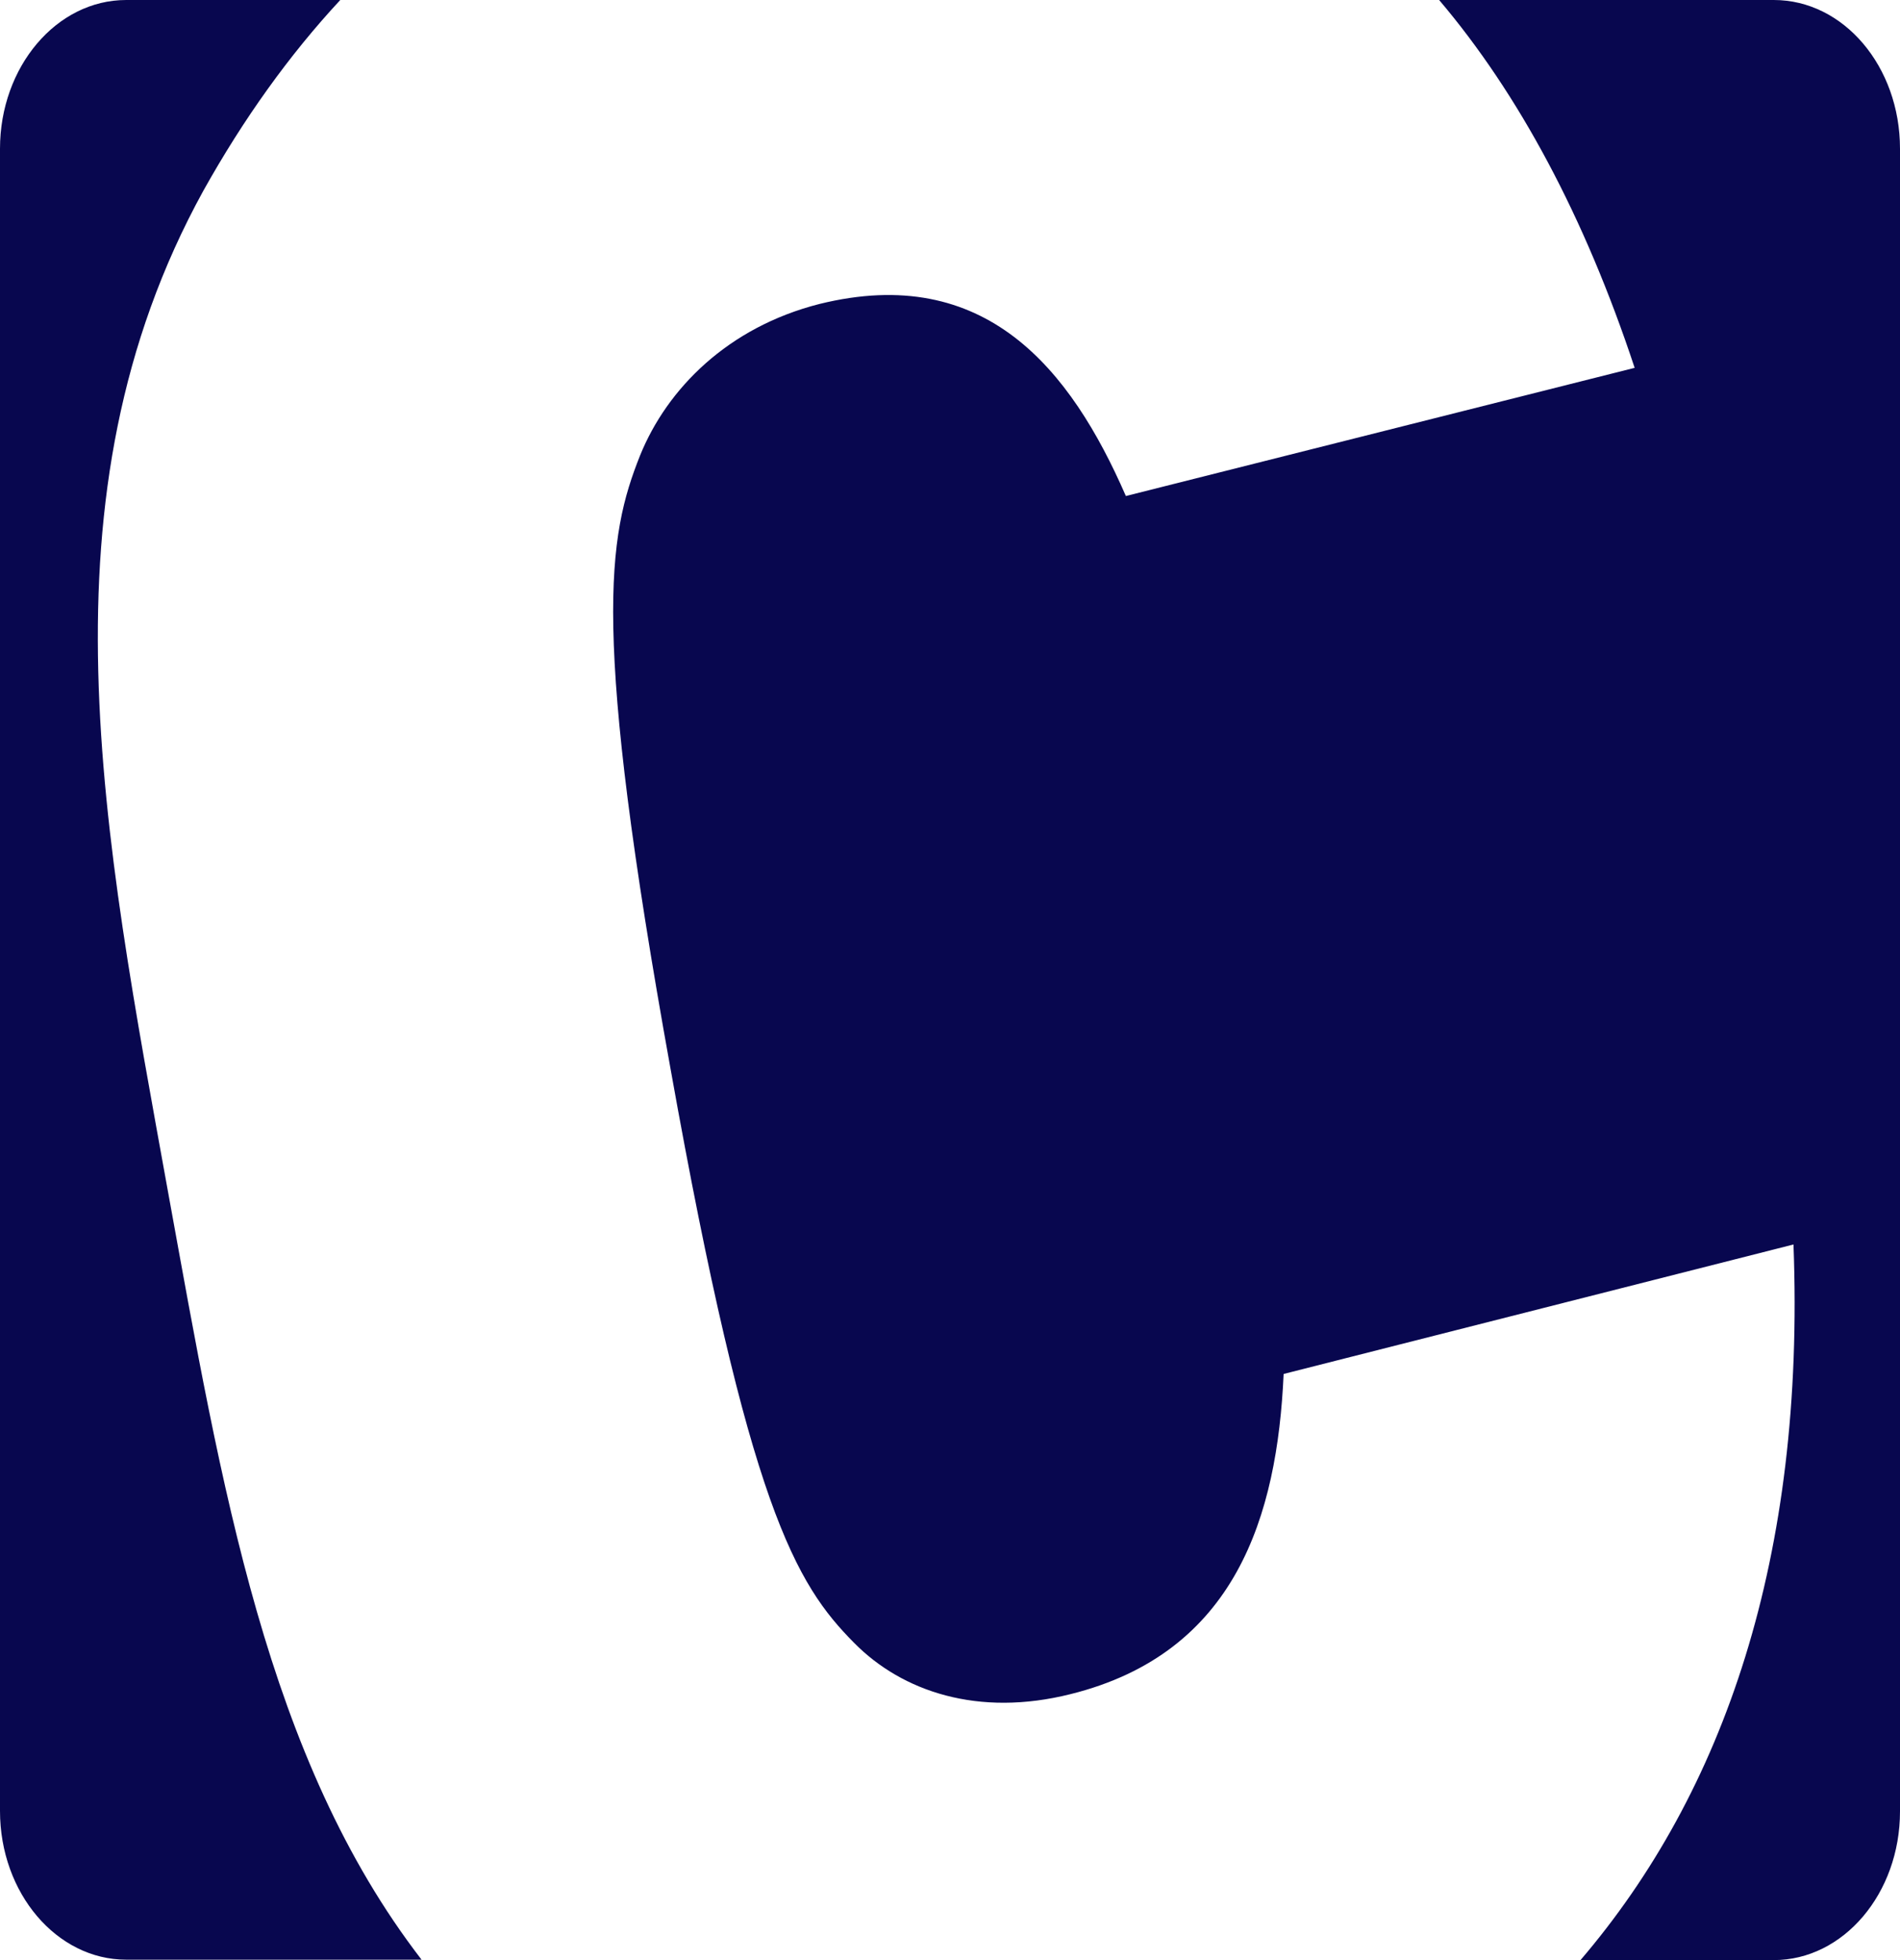 <svg width="32" height="33" viewBox="0 0 32 33" fill="none" xmlns="http://www.w3.org/2000/svg">
<path d="M2.837 20.105C3.737 25.046 4.487 29.605 7.1 32.993H2.125C0.956 32.993 0 31.873 0 30.489V2.504C0 1.127 0.95 0 2.125 0H5.731C4.869 0.928 4.1 2.003 3.425 3.211C0.588 8.366 1.738 14.022 2.837 20.105ZM29.875 0H24.238C25.575 1.576 26.688 3.645 27.531 6.193L18.962 8.351C18.031 6.216 16.6 4.426 13.8 5.118C12.262 5.509 11.238 6.54 10.781 7.666C10.231 9.044 9.956 10.597 11.294 17.999C12.613 25.378 13.4 26.667 14.387 27.661C15.194 28.478 16.475 28.913 18.031 28.522C20.812 27.83 21.512 25.525 21.619 23.132L30.206 20.952C30.406 26.217 29.038 30.172 26.619 33H29.875C31.044 33 32 31.881 32 30.496V2.504C32 1.119 31.05 0 29.875 0Z" fill="#08074F"/>
</svg>
